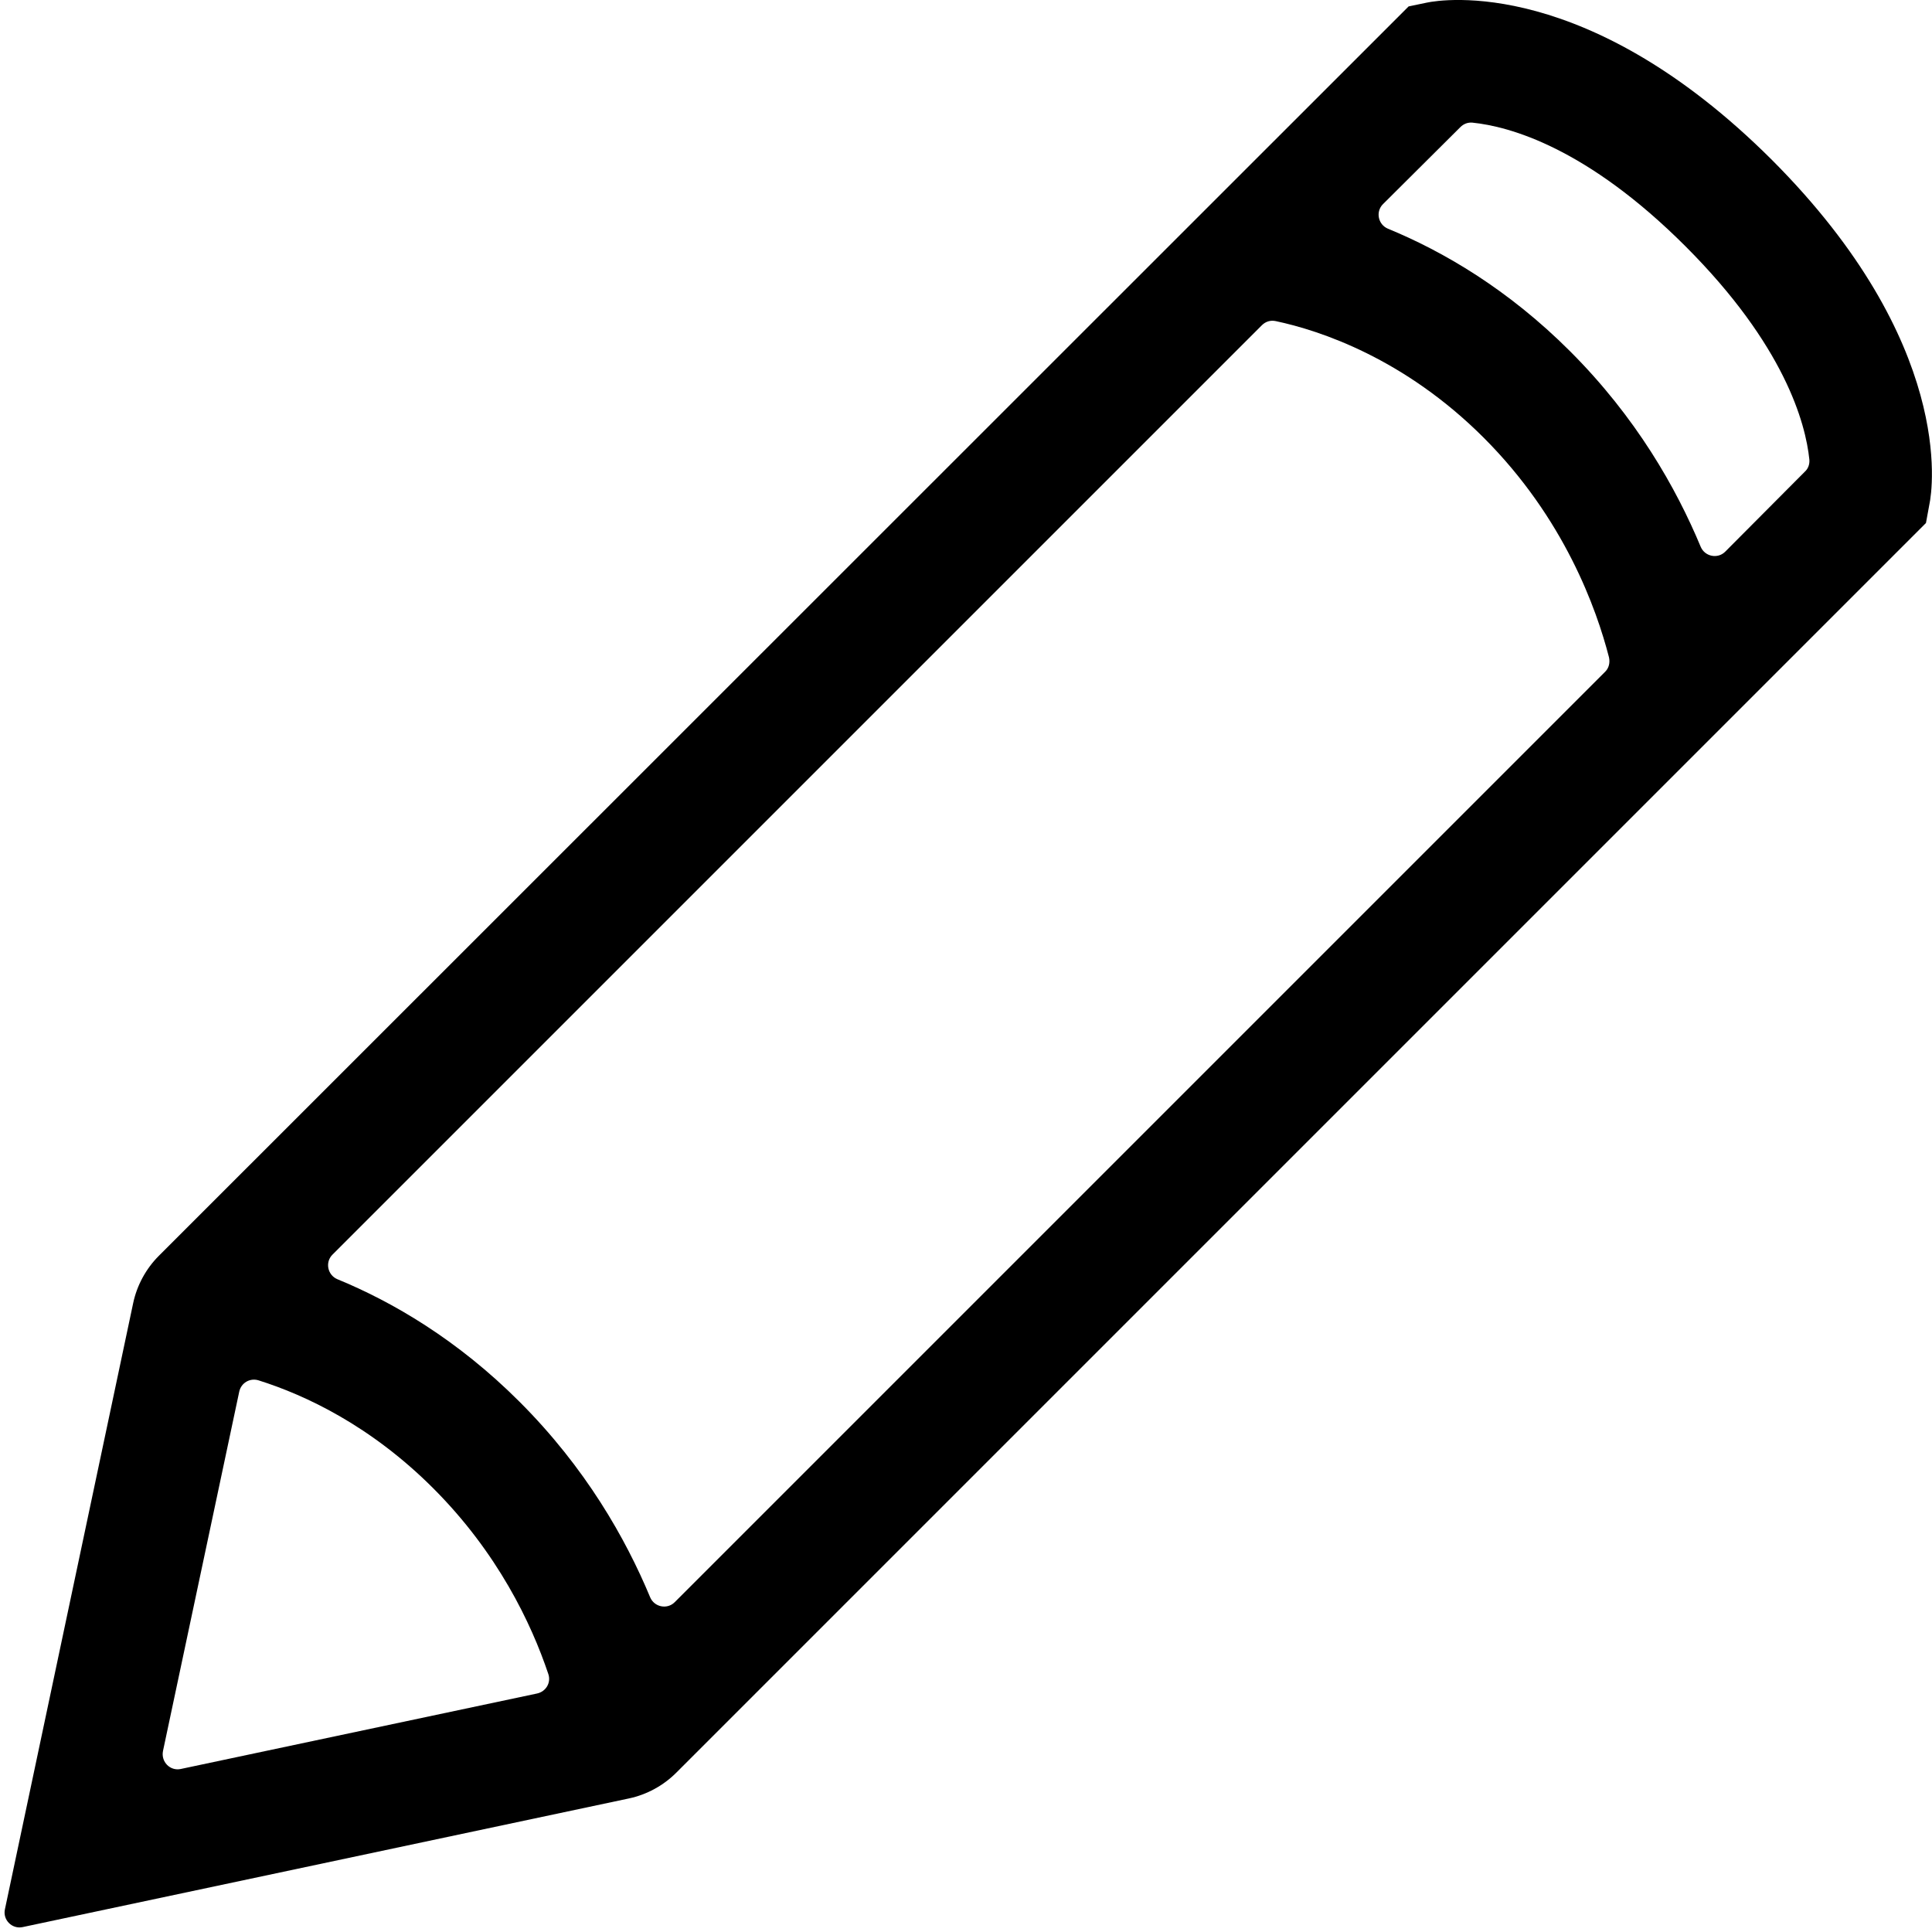 <svg version="1.1" id="Layer_1" xmlns="http://www.w3.org/2000/svg" x="0" y="0" viewBox="0 0 512 512" xml:space="preserve" class="icon icon-sm align-text-top"><path d="M469.6 42.4C420.9-6.2 382.3-.2 378.1.7l-4.8 1L42.1 332.8c-3.4 3.4-5.8 7.8-6.8 12.5L1.3 506c-.6 2.8 1.9 5.3 4.7 4.7l160.7-34.1c4.7-1 9.1-3.4 12.5-6.8l331.2-331.2.9-4.9c.9-4.1 6.7-42.8-41.7-91.3zM43.2 464l20.2-95.2c.5-2.3 2.8-3.7 5.1-3 12.4 3.9 29.7 12 46.3 28.6 17.1 17.1 26 35.8 30.5 49.2.8 2.3-.6 4.7-3 5.2l-94.4 20c-2.8.6-5.3-1.9-4.7-4.8zm135.6-39.4c-2 2-5.4 1.3-6.5-1.3-6.5-15.6-17.1-34.3-34.6-51.8C121.2 355 104 345 89.4 339c-2.6-1.1-3.3-4.5-1.3-6.5l150.8-150.8 95.5-95.5c1-1 2.3-1.4 3.7-1.1 11.8 2.5 34.1 9.9 55.1 30.9 21.4 21.4 29.9 45.4 33.2 58.2.3 1.4 0 2.8-1 3.8l-95.1 95.1-151.5 151.5zm278.4-278.4c-2 2-5.4 1.3-6.5-1.3-6.5-15.6-17.1-34.3-34.6-51.8-16.5-16.5-33.7-26.5-48.3-32.5-2.6-1.1-3.3-4.5-1.3-6.5L387 33.7c.9-.9 2-1.3 3.2-1.2 9.8 1 30.3 6.6 56.5 32.8 26.2 26.2 31.8 46.8 32.8 56.5.1 1.2-.3 2.4-1.2 3.2l-21.1 21.2z"></path></svg>